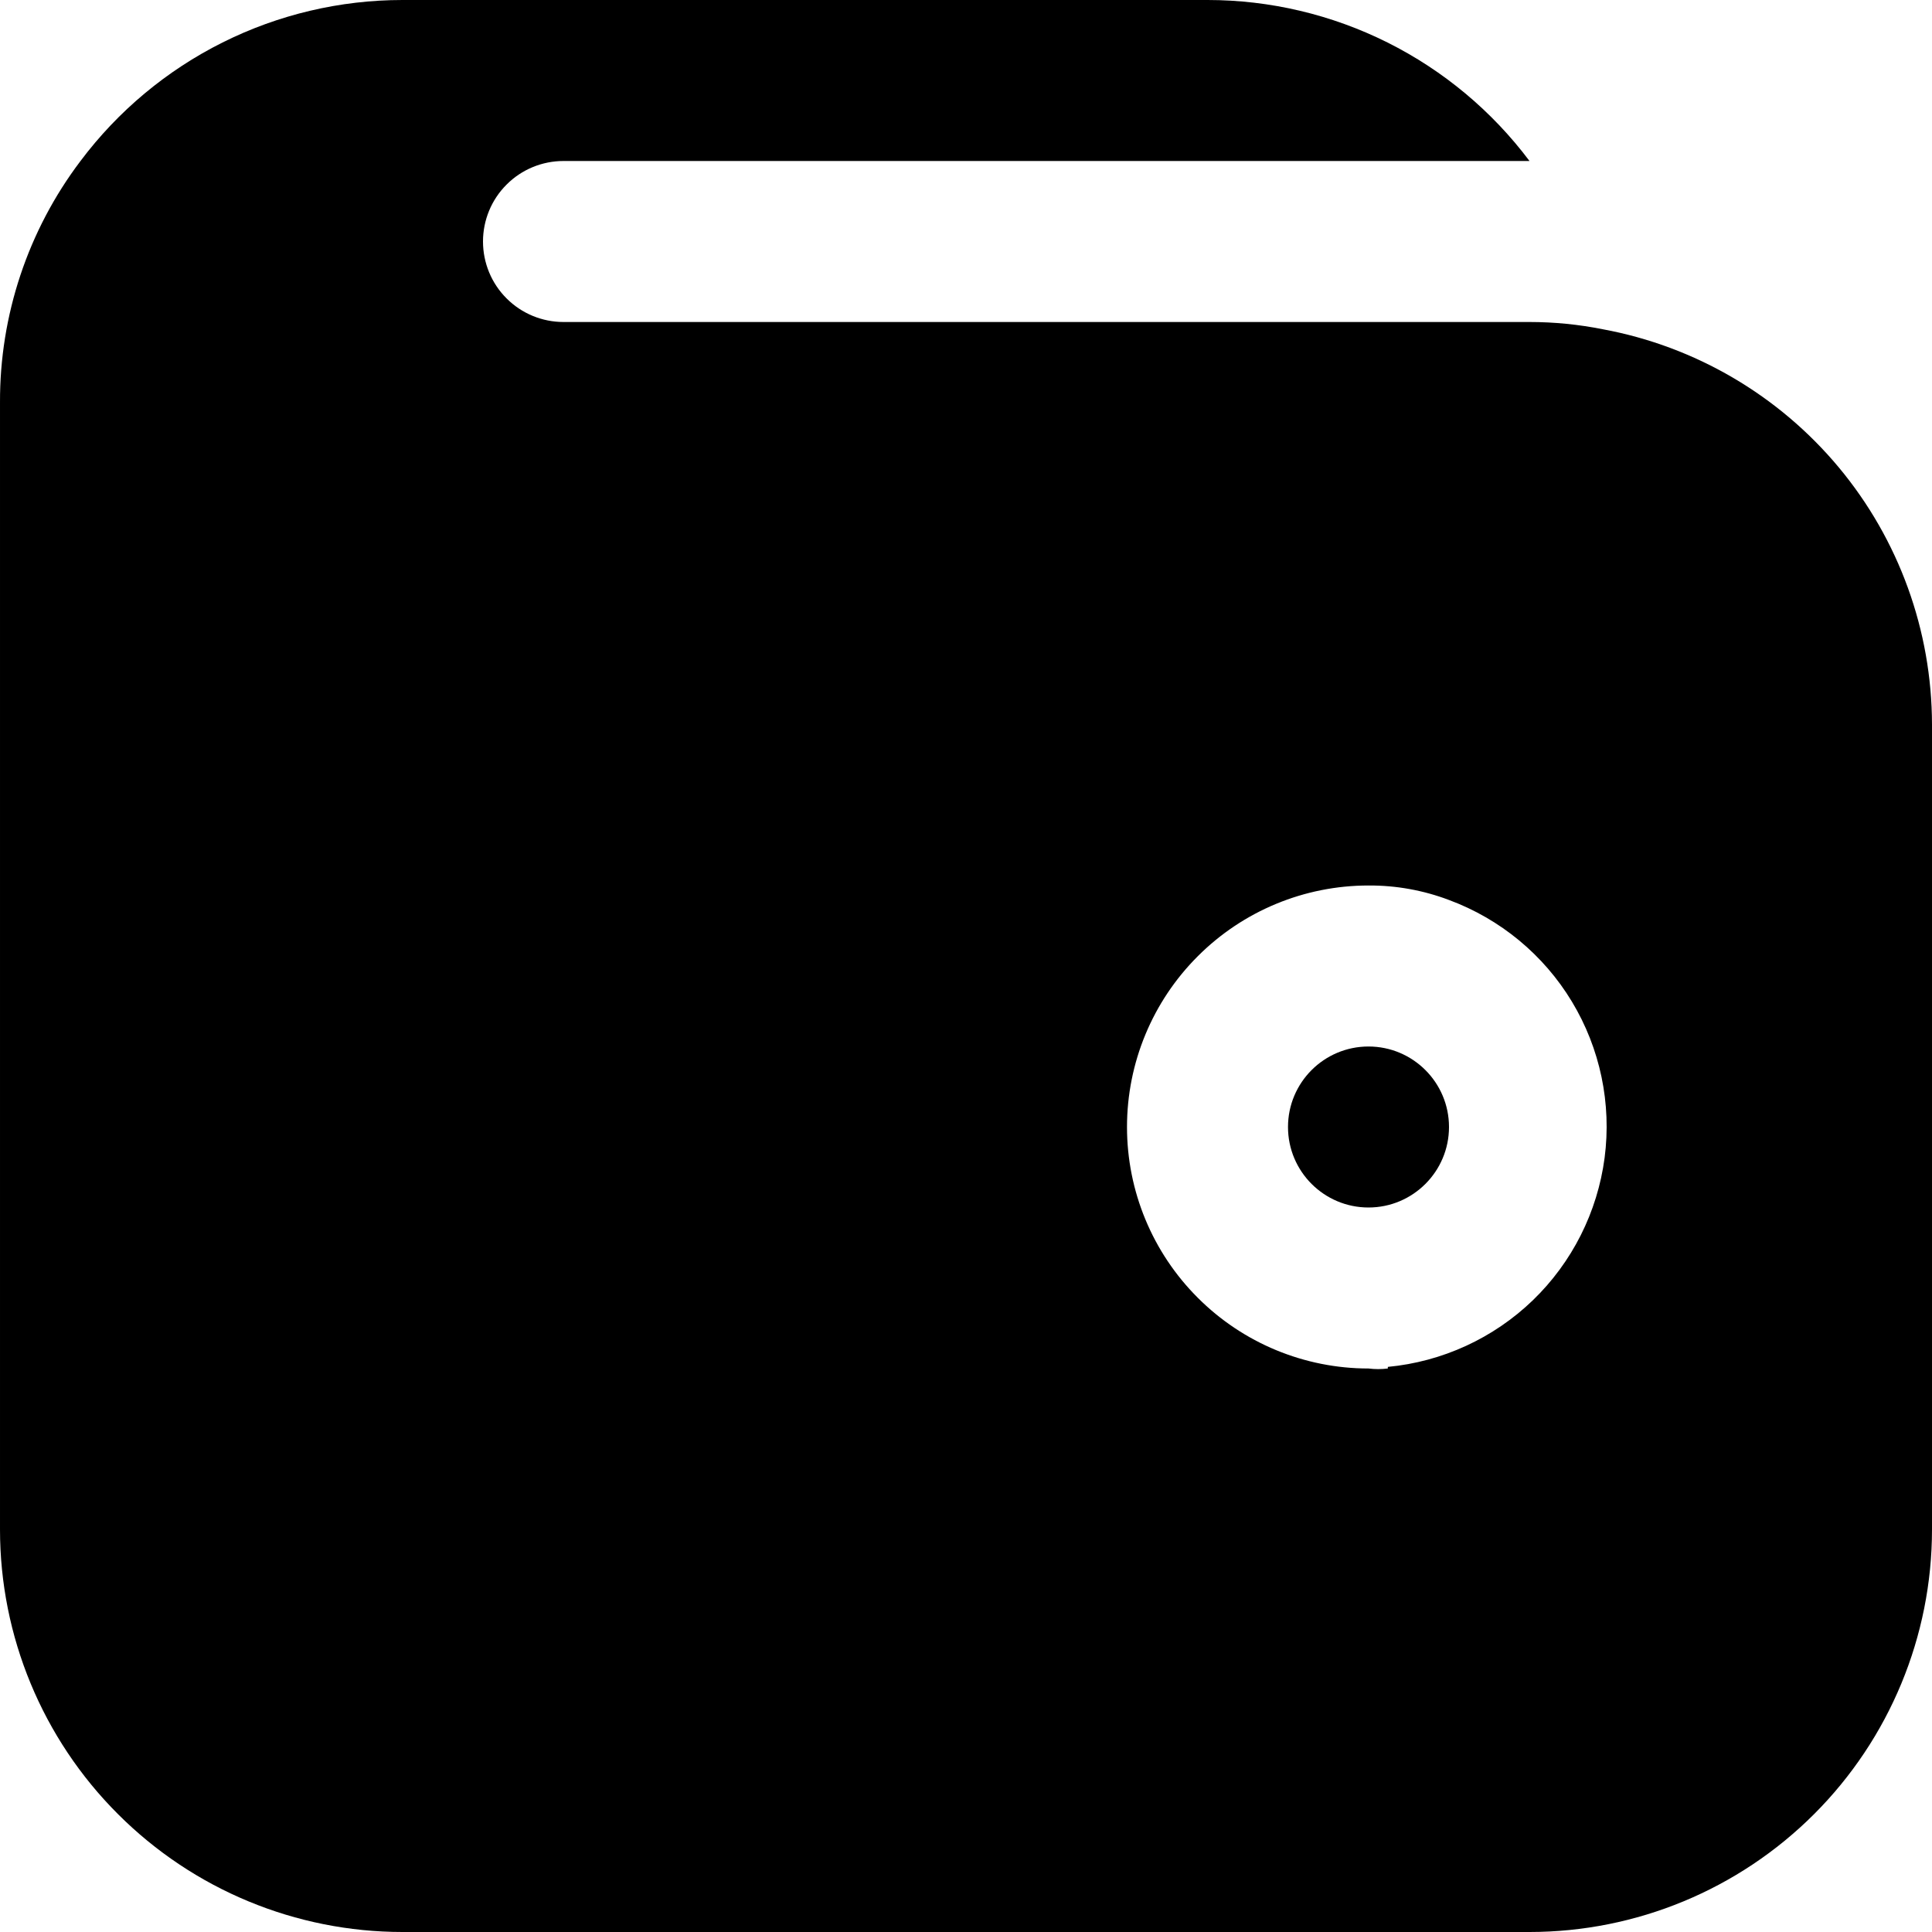 <svg width="24" height="24" viewBox="0 0 24 24" fill="none" xmlns="http://www.w3.org/2000/svg">
<path d="M19.91 4.09C19.61 4.03 19.306 4 19 4H7C6.735 4 6.48 3.895 6.293 3.707C6.105 3.52 6 3.265 6 3C6 2.735 6.105 2.48 6.293 2.293C6.48 2.105 6.735 2 7 2H19C18.534 1.379 17.93 0.875 17.236 0.528C16.542 0.181 15.776 0 15 0H5C4.224 0 3.458 0.181 2.764 0.528C2.07 0.875 1.466 1.379 1 2C0.347 2.863 -0.004 3.917 4.05678e-05 5V19C4.05678e-05 20.326 0.527 21.598 1.465 22.535C2.402 23.473 3.674 24 5 24H19C20.326 24 21.598 23.473 22.536 22.535C23.473 21.598 24 20.326 24 19V9C23.998 7.833 23.589 6.703 22.842 5.806C22.095 4.91 21.058 4.302 19.91 4.09ZM17.24 17C17.16 17.01 17.08 17.01 17 17C16.204 17 15.441 16.684 14.879 16.121C14.316 15.559 14 14.796 14 14C14 13.204 14.316 12.441 14.879 11.879C15.441 11.316 16.204 11 17 11C17.342 10.998 17.681 11.059 18 11.18C18.637 11.416 19.176 11.861 19.527 12.443C19.878 13.025 20.021 13.709 19.933 14.383C19.844 15.057 19.53 15.681 19.041 16.153C18.552 16.624 17.917 16.916 17.24 16.98V17Z" fill="black"/>
<path d="M17 15C17.552 15 18 14.552 18 14C18 13.448 17.552 13 17 13C16.448 13 16 13.448 16 14C16 14.552 16.448 15 17 15Z" fill="black"/>
</svg>
